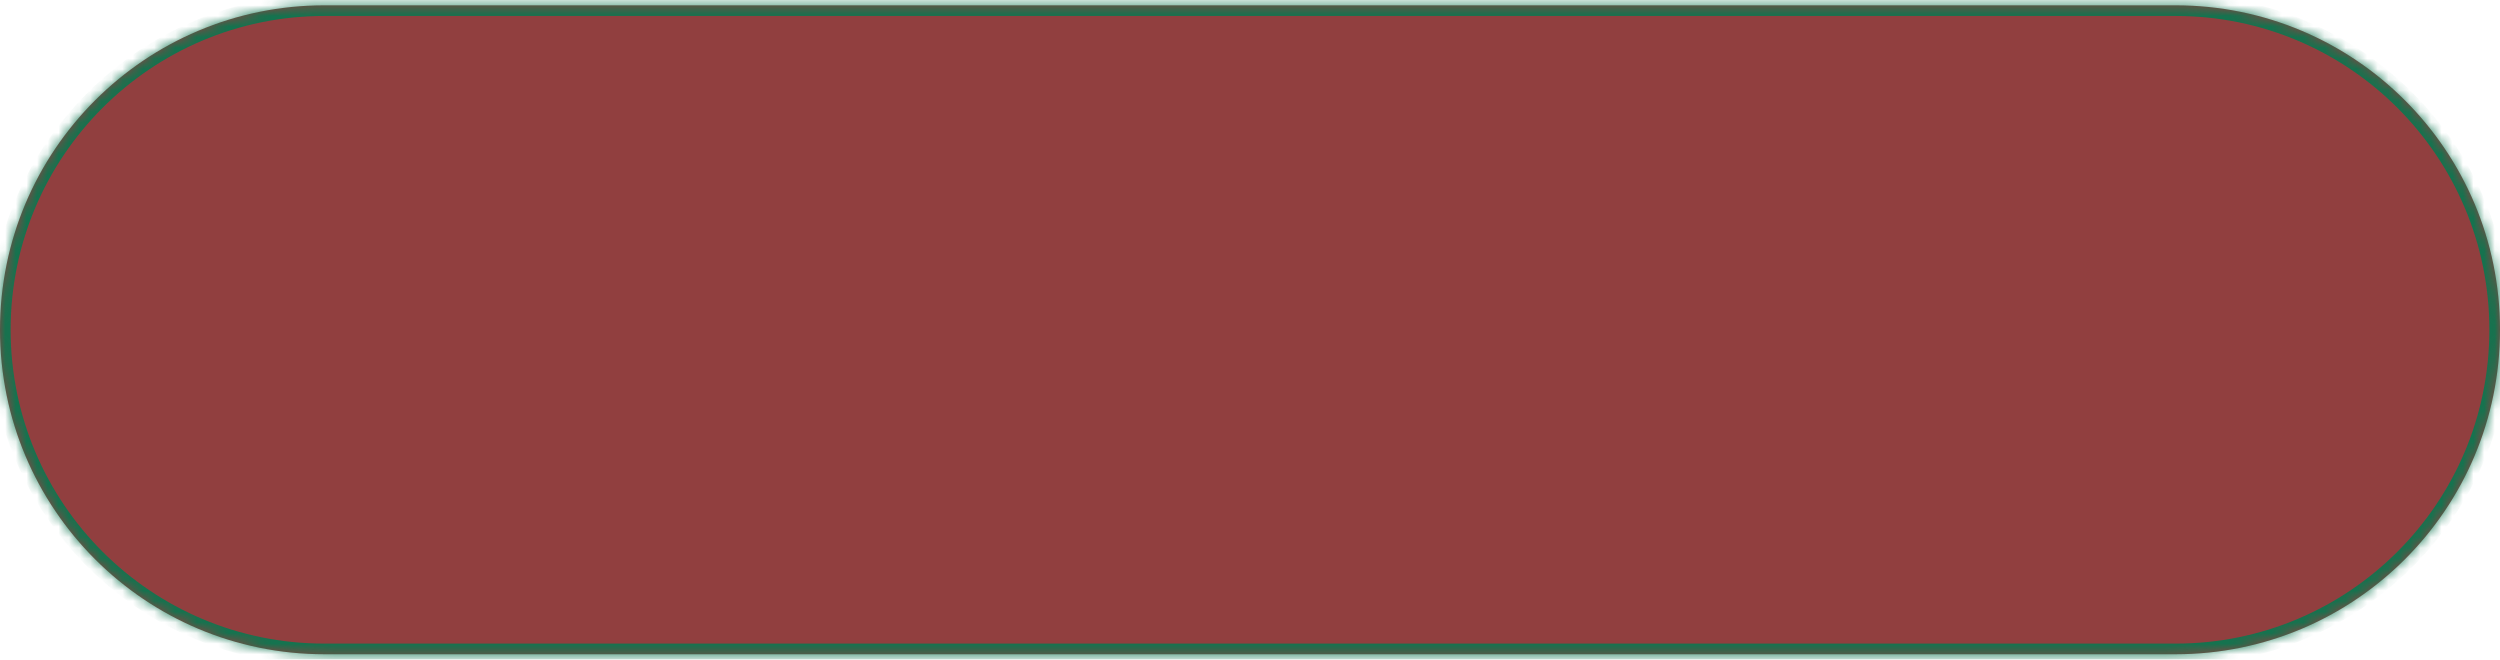 <svg width="235" height="62" viewBox="0 0 235 62" fill="none" xmlns="http://www.w3.org/2000/svg">
<mask id="path-1-inside-1_6_37" fill="white">
<path d="M0 31C0 14.155 13.655 0.5 30.5 0.5H204.5C221.345 0.5 235 14.155 235 31C235 47.845 221.345 61.5 204.5 61.5H30.5C13.655 61.5 0 47.845 0 31Z"/>
</mask>
<path d="M0 31C0 14.155 13.655 0.5 30.5 0.5H204.5C221.345 0.5 235 14.155 235 31C235 47.845 221.345 61.5 204.5 61.5H30.5C13.655 61.5 0 47.845 0 31Z" fill="#913F3F"/>
<path d="M30.5 1.5H204.5V-0.5H30.5V1.5ZM204.5 60.5H30.5V62.5H204.5V60.5ZM30.5 60.5C14.208 60.5 1 47.292 1 31H-1C-1 48.397 13.103 62.5 30.5 62.5V60.5ZM234 31C234 47.292 220.792 60.5 204.5 60.5V62.5C221.897 62.5 236 48.397 236 31H234ZM204.5 1.5C220.792 1.5 234 14.708 234 31H236C236 13.603 221.897 -0.5 204.5 -0.5V1.5ZM30.5 -0.5C13.103 -0.5 -1 13.603 -1 31H1C1 14.708 14.208 1.5 30.5 1.5V-0.5Z" fill="#0D7650" fill-opacity="0.94" mask="url(#path-1-inside-1_6_37)"/>
</svg>
